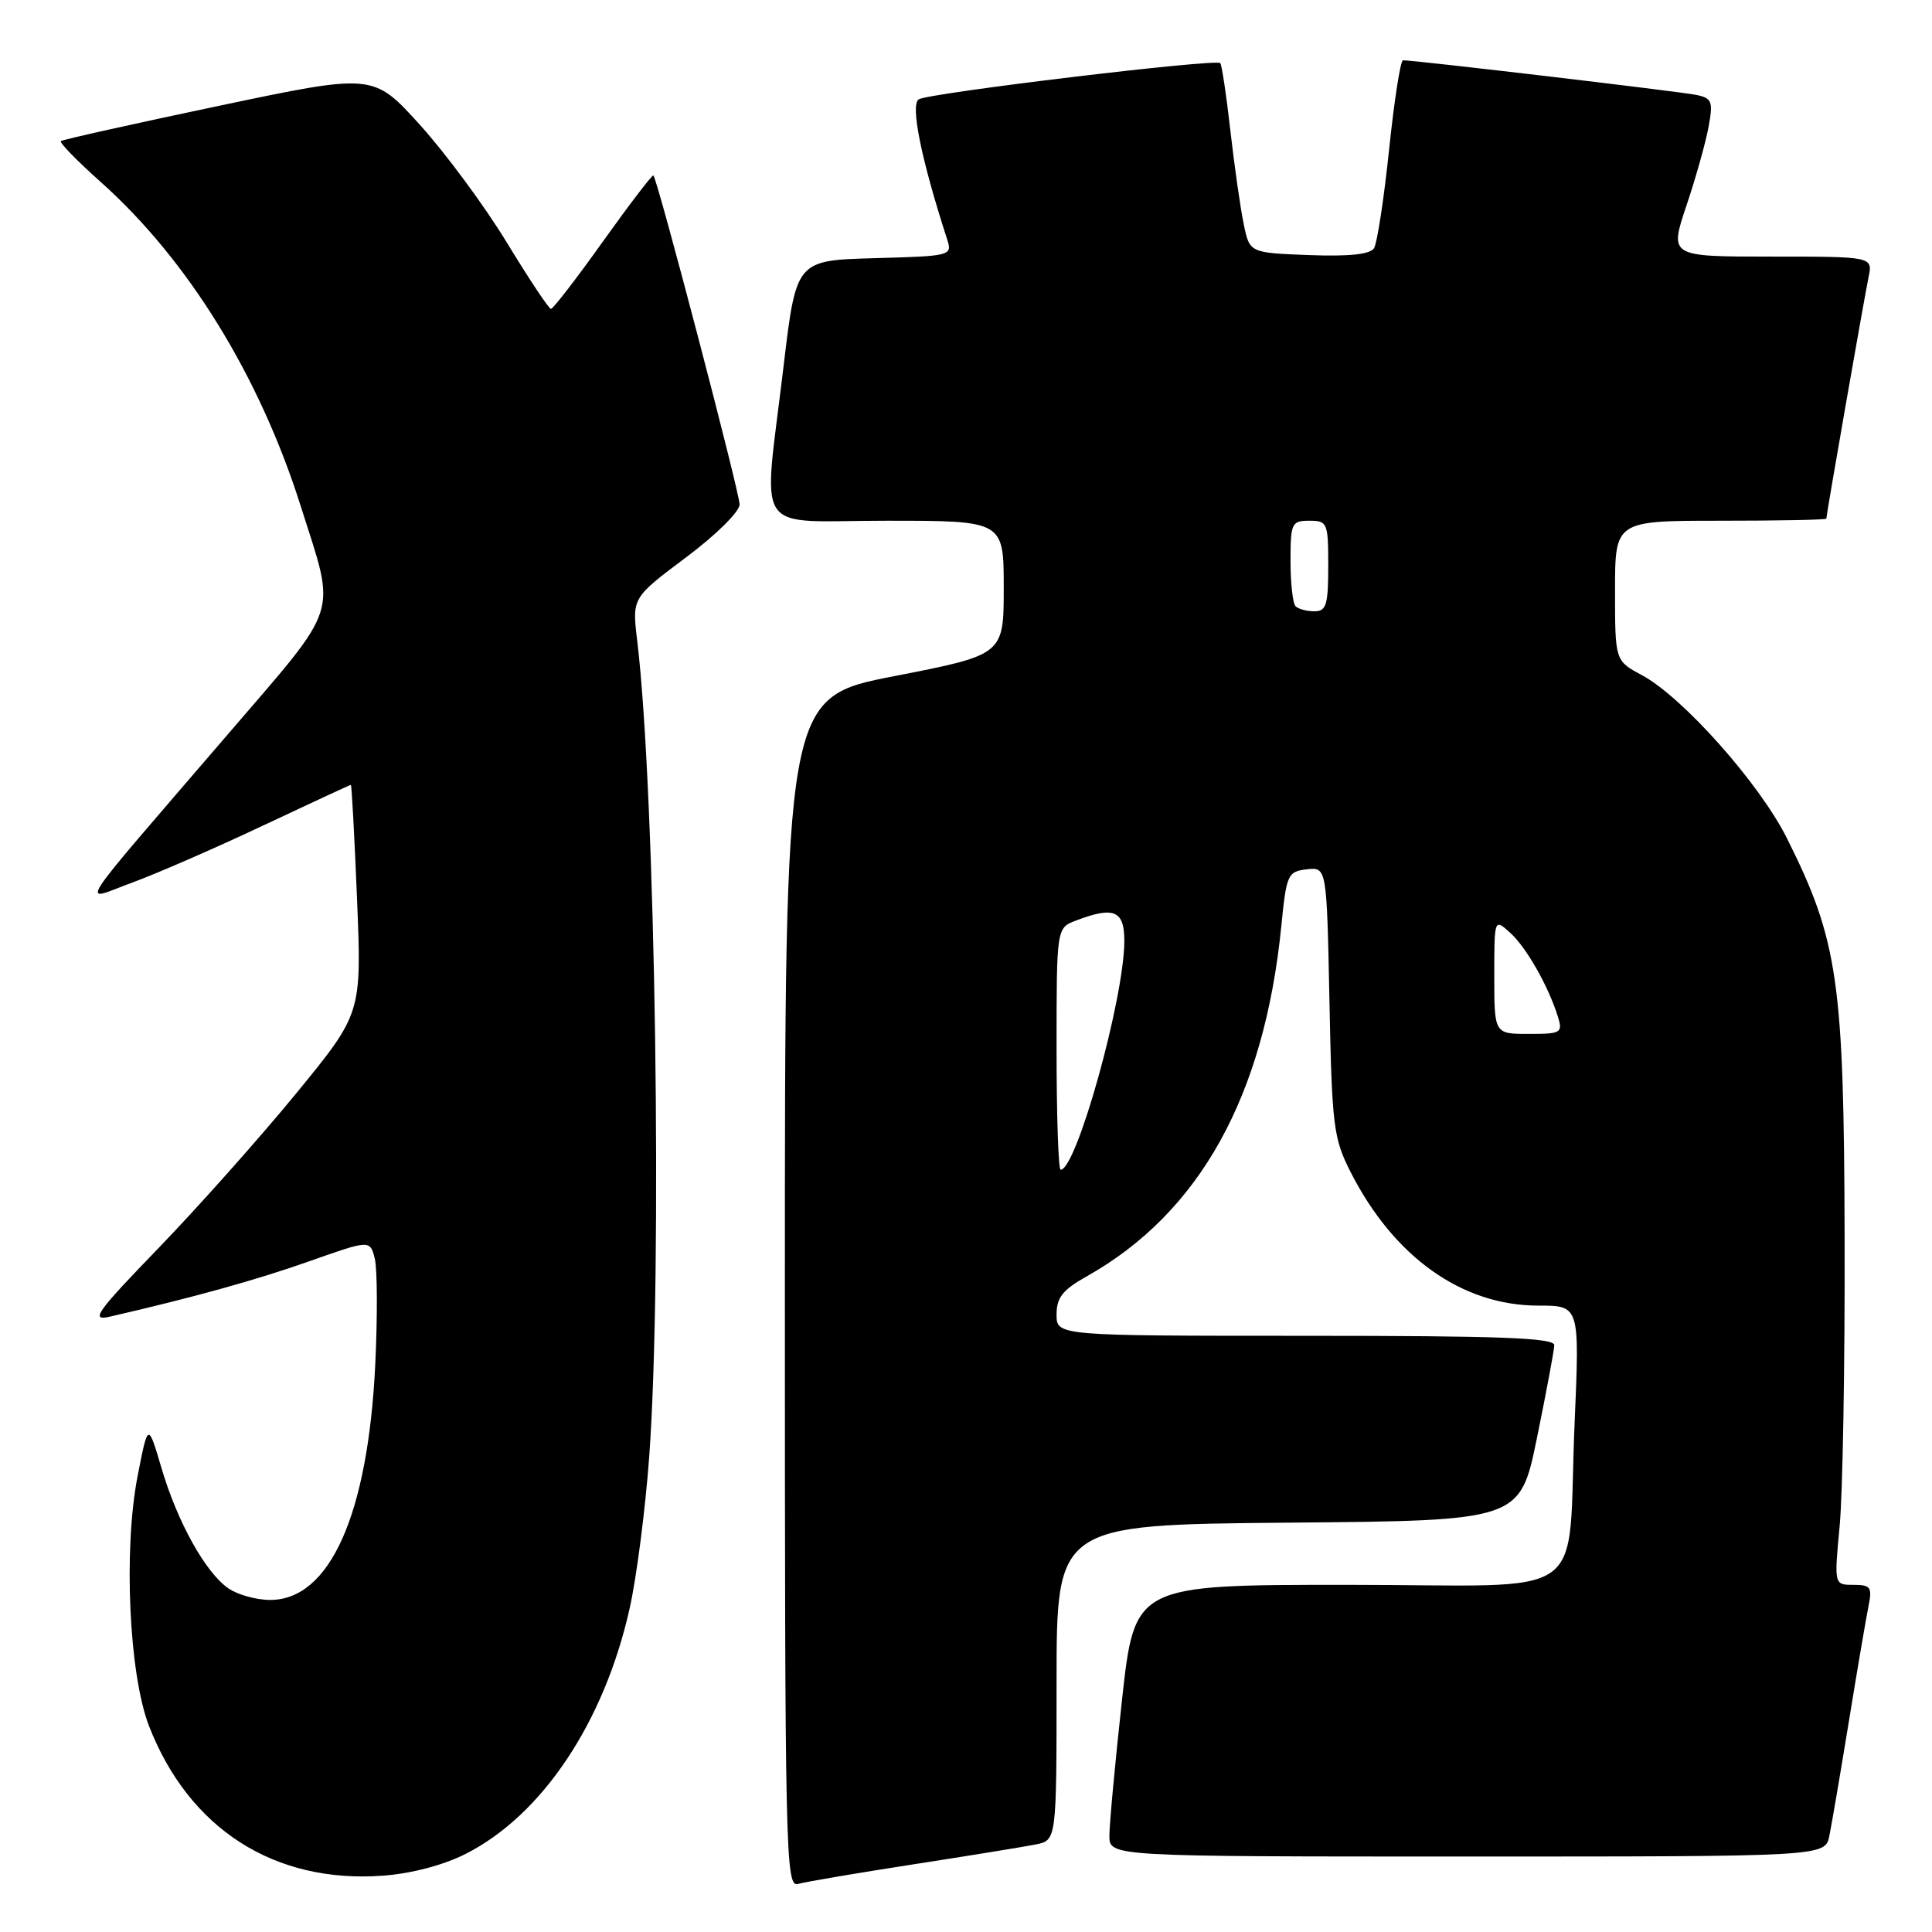 <?xml version="1.0" encoding="UTF-8" standalone="no"?>
<!DOCTYPE svg PUBLIC "-//W3C//DTD SVG 1.1//EN" "http://www.w3.org/Graphics/SVG/1.1/DTD/svg11.dtd" >
<svg xmlns="http://www.w3.org/2000/svg" xmlns:xlink="http://www.w3.org/1999/xlink" version="1.1" viewBox="0 0 256 256">
 <g >
 <path fill="currentColor"
d=" M 121.00 247.04 C 128.43 245.89 135.74 244.70 137.25 244.40 C 140.00 243.84 140.00 243.84 140.00 222.93 C 140.00 202.03 140.00 202.03 170.71 201.76 C 201.41 201.50 201.41 201.50 203.66 190.50 C 204.90 184.45 205.93 178.94 205.95 178.25 C 205.99 177.27 198.76 177.00 173.00 177.00 C 140.00 177.00 140.00 177.00 140.00 174.18 C 140.00 171.94 140.81 170.91 143.97 169.14 C 158.95 160.72 167.53 145.29 169.78 122.71 C 170.46 115.87 170.63 115.48 173.15 115.19 C 175.80 114.89 175.80 114.89 176.16 132.69 C 176.49 149.24 176.69 150.84 178.97 155.32 C 184.71 166.59 193.73 173.00 203.85 173.00 C 209.31 173.00 209.31 173.00 208.65 188.42 C 207.60 212.75 211.44 210.00 178.55 210.00 C 150.35 210.00 150.35 210.00 148.67 225.25 C 147.75 233.64 147.00 241.74 147.00 243.25 C 147.00 246.00 147.00 246.00 194.42 246.00 C 241.84 246.00 241.84 246.00 242.40 243.25 C 242.71 241.74 243.88 234.88 245.00 228.00 C 246.12 221.12 247.29 214.26 247.60 212.75 C 248.09 210.32 247.86 210.00 245.59 210.00 C 243.03 210.00 243.03 210.00 243.76 202.25 C 244.17 197.99 244.47 180.78 244.42 164.00 C 244.34 129.96 243.56 124.62 236.75 111.02 C 233.11 103.77 222.98 92.38 217.56 89.46 C 214.00 87.55 214.00 87.55 214.00 78.27 C 214.00 69.00 214.00 69.00 228.00 69.00 C 235.70 69.00 242.00 68.88 242.00 68.72 C 242.00 68.20 247.02 39.49 247.59 36.75 C 248.16 34.00 248.16 34.00 234.68 34.00 C 221.20 34.00 221.20 34.00 223.46 27.25 C 224.71 23.54 226.03 18.83 226.40 16.78 C 227.01 13.45 226.84 13.01 224.79 12.58 C 222.69 12.14 187.29 7.96 185.90 7.99 C 185.57 7.99 184.74 13.33 184.06 19.84 C 183.38 26.35 182.48 32.22 182.07 32.88 C 181.57 33.70 178.81 34.00 173.46 33.80 C 165.58 33.50 165.58 33.50 164.80 29.70 C 164.36 27.61 163.57 22.03 163.03 17.31 C 162.50 12.59 161.89 8.56 161.69 8.36 C 161.09 7.76 123.10 12.32 121.74 13.16 C 120.60 13.87 122.05 21.06 125.50 31.71 C 126.20 33.89 126.04 33.93 115.86 34.21 C 105.50 34.50 105.50 34.50 103.83 48.50 C 101.11 71.45 99.47 69.00 117.50 69.00 C 133.00 69.00 133.00 69.00 133.00 77.88 C 133.00 86.76 133.00 86.76 118.50 89.59 C 104.00 92.41 104.00 92.41 104.00 171.27 C 104.00 245.91 104.09 250.11 105.75 249.63 C 106.71 249.35 113.58 248.19 121.00 247.04 Z  M 61.72 245.64 C 71.85 240.51 80.08 228.18 83.44 213.08 C 84.35 209.01 85.51 200.01 86.02 193.08 C 87.80 168.78 86.86 104.98 84.43 84.86 C 83.75 79.22 83.75 79.22 90.87 73.88 C 94.86 70.90 98.00 67.80 98.00 66.84 C 98.00 65.26 87.14 23.81 86.58 23.25 C 86.44 23.11 83.44 27.03 79.91 31.97 C 76.39 36.91 73.28 40.94 73.00 40.93 C 72.72 40.92 70.09 36.95 67.14 32.11 C 64.20 27.28 59.01 20.26 55.62 16.52 C 49.46 9.72 49.46 9.72 28.98 14.03 C 17.72 16.40 8.31 18.50 8.07 18.69 C 7.83 18.88 10.20 21.31 13.33 24.10 C 24.88 34.40 34.37 49.77 39.84 67.04 C 44.56 81.97 45.29 79.71 30.00 97.52 C 9.19 121.74 10.64 119.47 17.59 116.92 C 20.84 115.73 28.63 112.33 34.90 109.37 C 41.16 106.42 46.38 104.00 46.49 104.00 C 46.60 104.00 46.97 110.81 47.31 119.14 C 47.93 134.28 47.93 134.28 39.24 144.89 C 34.46 150.72 26.27 159.92 21.05 165.33 C 12.75 173.91 11.93 175.06 14.53 174.47 C 25.59 171.93 33.98 169.60 40.97 167.13 C 49.03 164.28 49.03 164.28 49.66 166.77 C 50.00 168.14 50.03 174.49 49.72 180.88 C 48.75 200.71 43.70 212.00 35.80 212.00 C 33.95 212.00 31.45 211.30 30.24 210.45 C 27.20 208.32 23.50 201.66 21.39 194.50 C 19.62 188.50 19.62 188.50 18.25 195.50 C 16.33 205.26 17.09 221.88 19.75 228.72 C 25.06 242.35 36.36 249.58 50.70 248.54 C 54.53 248.26 58.74 247.15 61.72 245.64 Z  M 140.00 138.98 C 140.00 122.95 140.00 122.95 142.57 121.98 C 147.63 120.05 149.00 120.64 148.98 124.75 C 148.93 132.42 142.63 155.00 140.54 155.00 C 140.24 155.00 140.00 147.79 140.00 138.98 Z  M 198.00 129.35 C 198.00 121.69 198.00 121.69 200.11 123.60 C 202.26 125.54 205.19 130.71 206.44 134.75 C 207.09 136.86 206.84 137.00 202.57 137.00 C 198.00 137.00 198.00 137.00 198.00 129.35 Z  M 171.67 80.33 C 171.30 79.97 171.00 77.27 171.00 74.33 C 171.00 69.31 171.15 69.00 173.50 69.00 C 175.89 69.00 176.00 69.27 176.00 75.00 C 176.00 80.15 175.74 81.00 174.17 81.00 C 173.16 81.00 172.03 80.70 171.67 80.33 Z "/>
</g>
</svg>